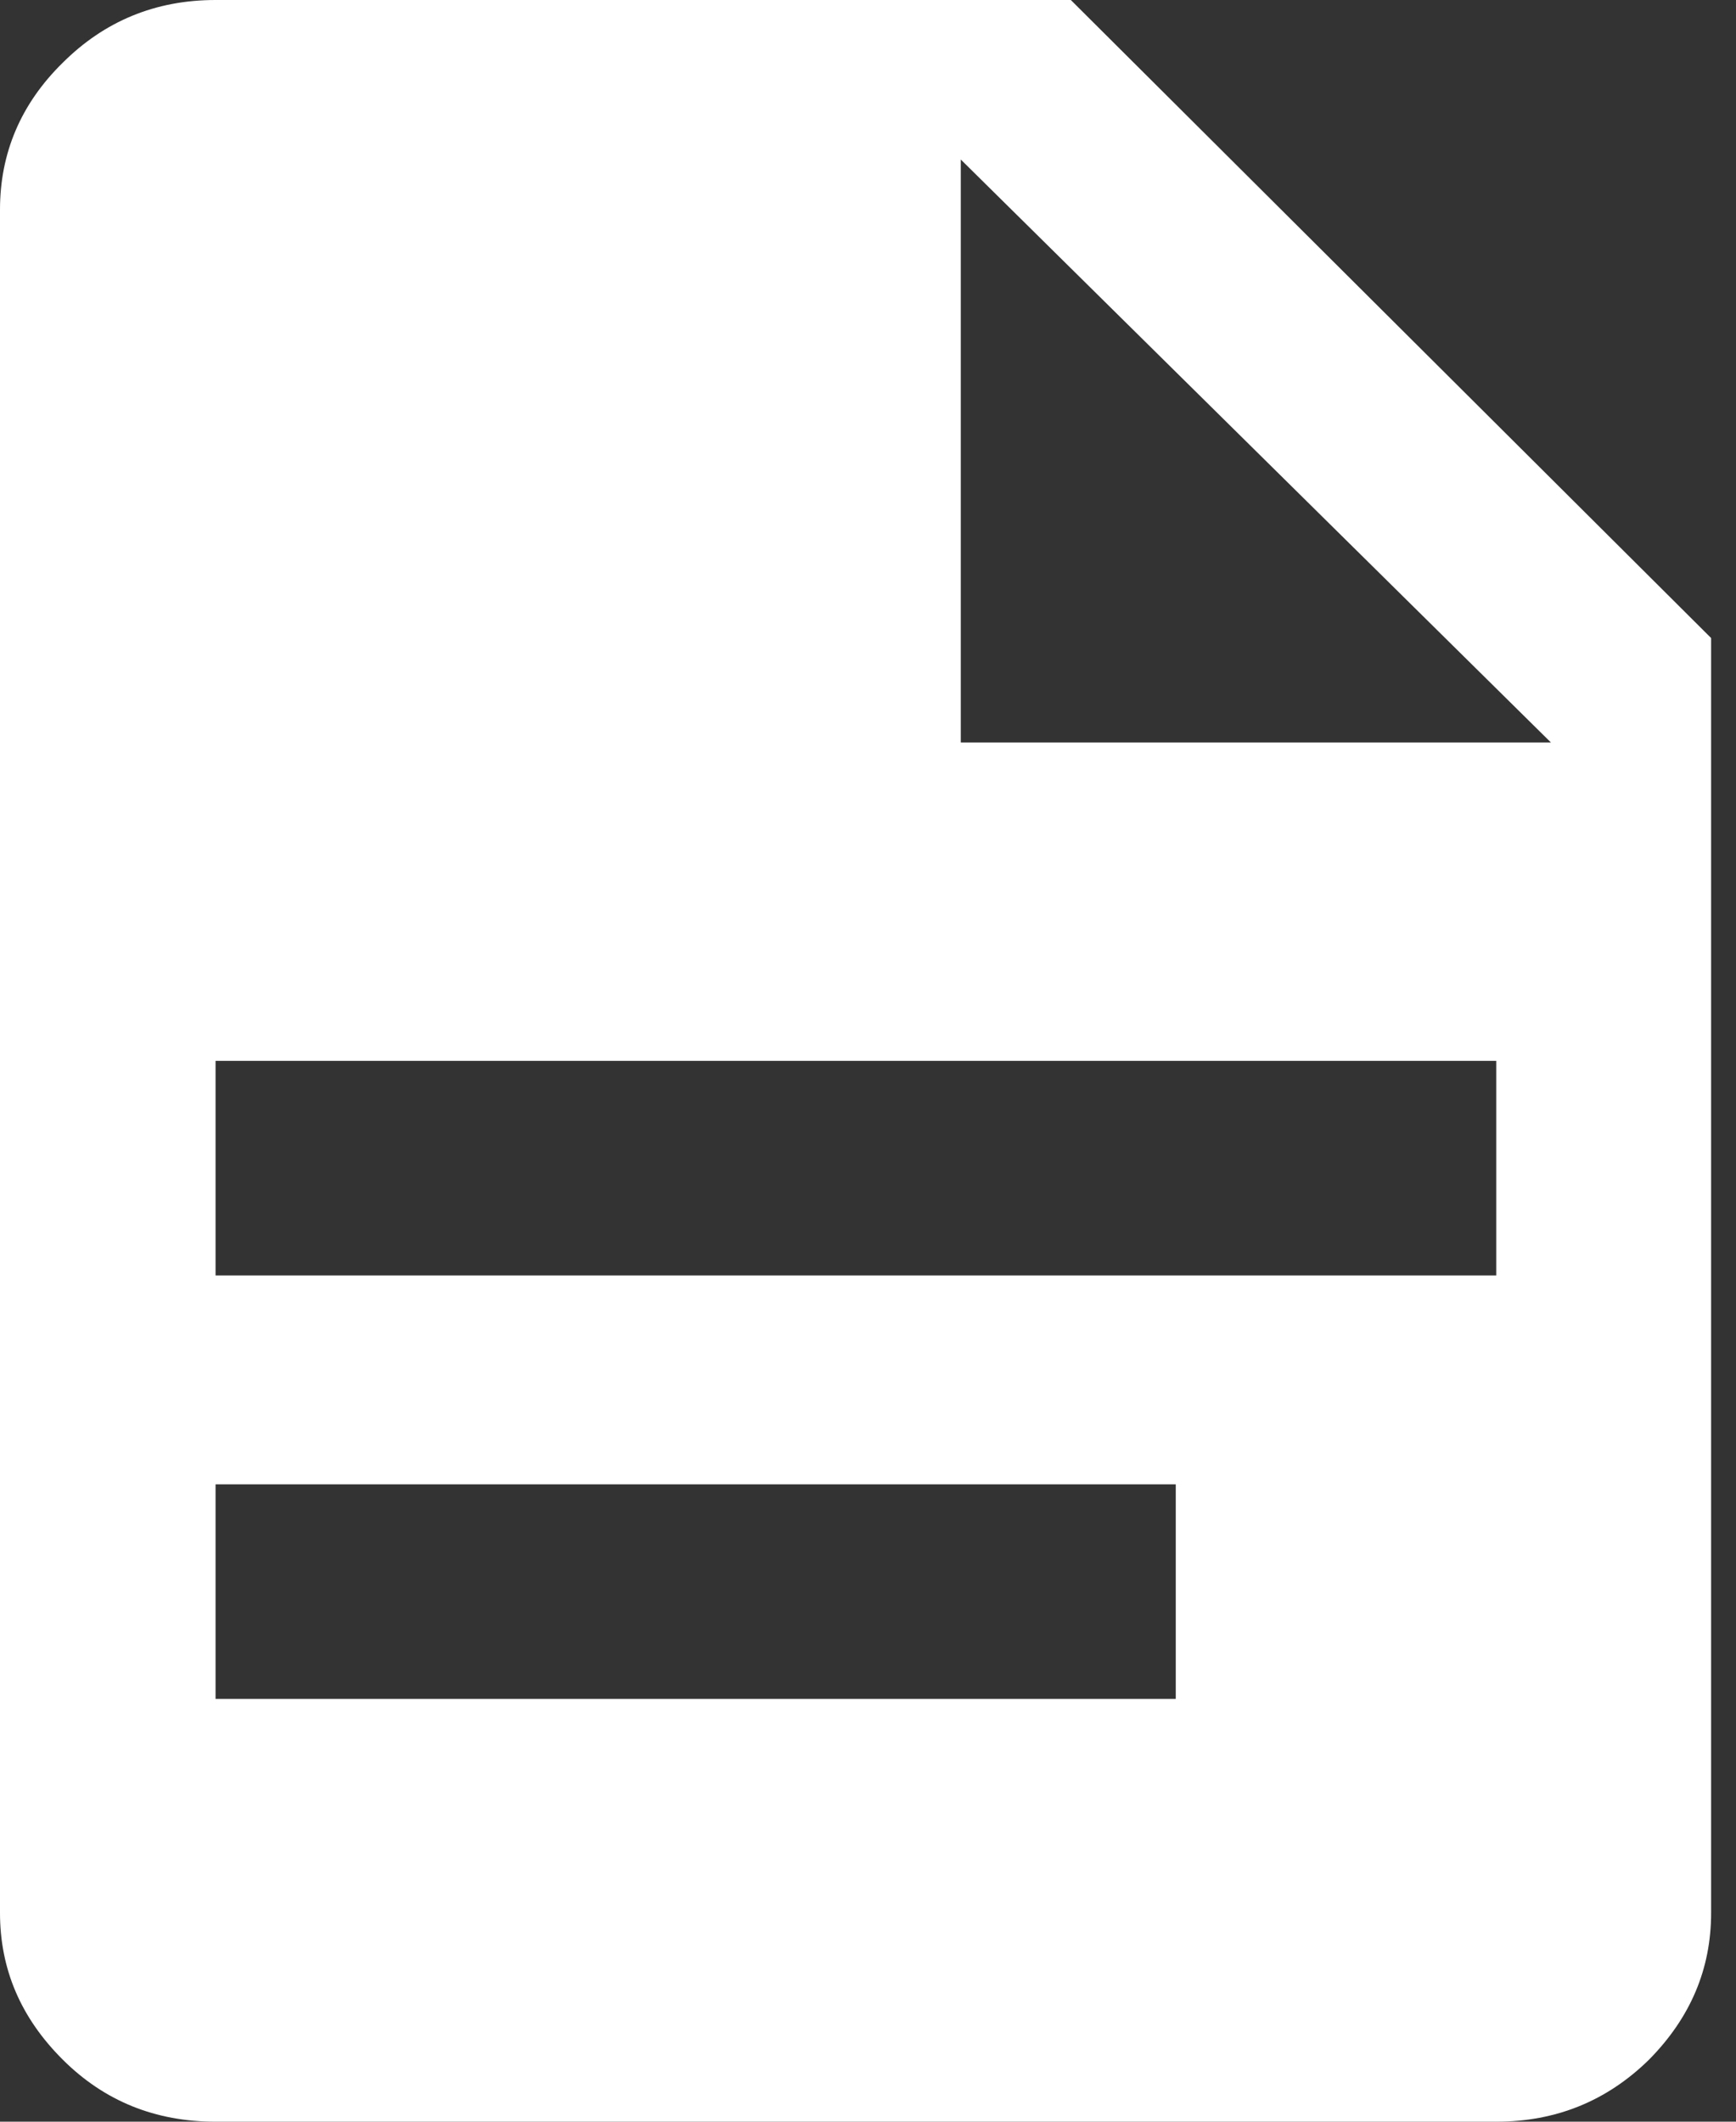 <svg width="18" height="22" viewBox="0 0 18 22" fill="none" xmlns="http://www.w3.org/2000/svg">
<rect x="0" y="0" width="18" height="22" fill="#333333" stroke="none"/>
<path d="M9.962 7.699H16.081L9.962 1.654V7.699ZM2.235 0H11.103L17.742 6.616V19.834C17.742 20.418 17.527 20.923 17.097 21.358C16.66 21.786 16.133 22 15.514 22H2.235C1.609 22 1.082 21.786 0.652 21.358C0.215 20.923 0 20.418 0 19.834V2.173C0 1.589 0.215 1.077 0.652 0.649C1.082 0.221 1.609 0 2.235 0ZM12.191 17.616V15.391H2.235V17.616H12.191ZM15.514 13.225V11H2.235V13.225H15.514Z" fill="white"/>
</svg>


